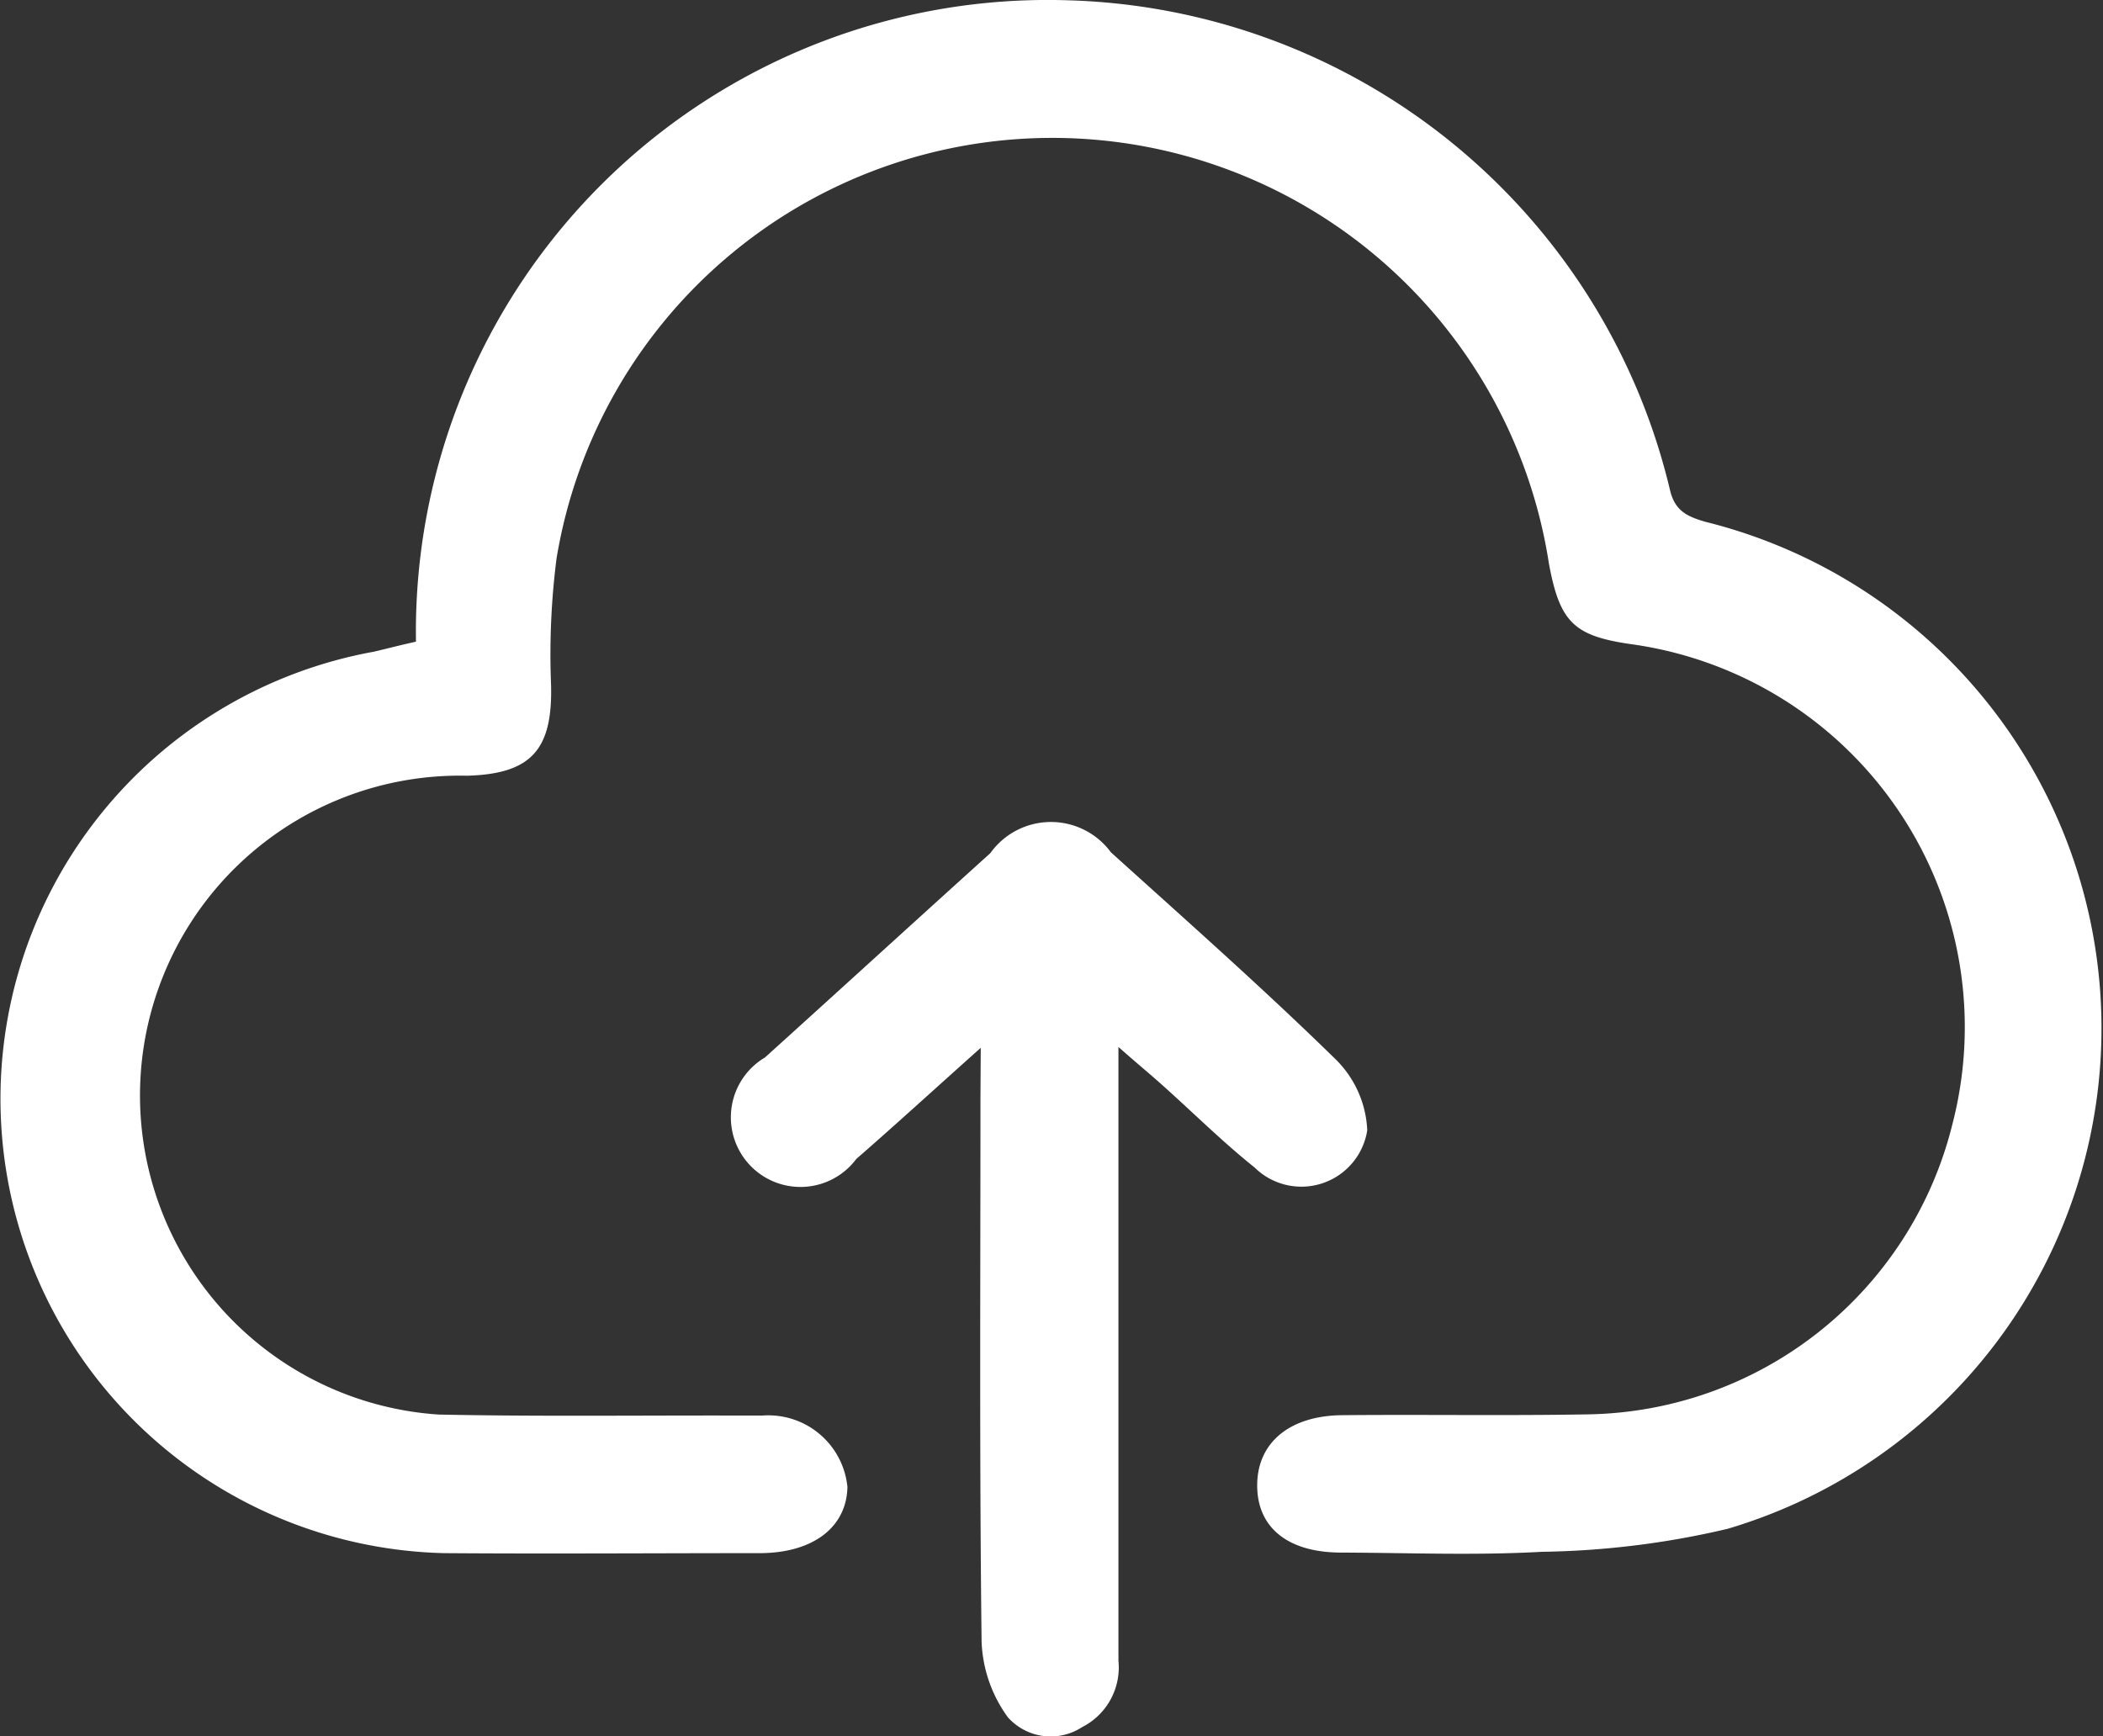 <svg xmlns="http://www.w3.org/2000/svg" viewBox="0 0 29.752 24.563">
  <rect x="0" y="0" width="29.752" height="24.563" fill="#333333" stroke="none"/>
  <g id="Group_198" data-name="Group 198" transform="translate(-182.915 -263.555)">
    <path id="Path_201" data-name="Path 201" d="M181.8,272.634a8.938,8.938,0,0,1,9.218-9.075,9.015,9.015,0,0,1,8.521,6.921c.068.3.238.382.506.459a7.385,7.385,0,0,1,.31,14.248,12.169,12.169,0,0,1-2.628.325c-.942.053-1.89.014-2.835.011-.759,0-1.194-.355-1.191-.957s.463-.98,1.2-.987c1.163-.011,2.327.009,3.49-.012a5.4,5.4,0,0,0,5.144-4.1,5.47,5.47,0,0,0-4.562-6.8c-.794-.117-.991-.312-1.144-1.133a7.109,7.109,0,0,0-14.04-.079,10.674,10.674,0,0,0-.078,1.788c.024.915-.274,1.263-1.189,1.288a4.525,4.525,0,0,0-.4,9.039c1.4.029,2.8.011,4.2.014.127,0,.255,0,.382,0a1.124,1.124,0,0,1,1.2,1.011c-.012.571-.488.934-1.237.936-1.491,0-2.981.011-4.472,0a6.43,6.43,0,0,1-.99-12.755C181.388,272.733,181.579,272.683,181.8,272.634Z" transform="translate(7)" fill="#fff" fill-rule="evenodd"/>
    <path id="Path_202" data-name="Path 202" d="M211.036,302.237c-.655.585-1.2,1.084-1.761,1.573a.985.985,0,1,1-1.291-1.437c1.064-.962,2.123-1.929,3.188-2.891a1.054,1.054,0,0,1,1.706-.011c1.064.962,2.14,1.913,3.165,2.915a1.5,1.5,0,0,1,.461,1.018.943.943,0,0,1-1.594.526c-.453-.362-.866-.773-1.3-1.161-.172-.155-.35-.3-.626-.544v.673c0,2.67,0,5.34,0,8.009a.947.947,0,0,1-.515.942.812.812,0,0,1-1.048-.138,1.934,1.934,0,0,1-.373-1.074c-.031-2.561-.016-5.122-.016-7.682Z" transform="translate(-14.246 -23.856)" fill="#fff" fill-rule="evenodd"/>
  </g>
</svg>
